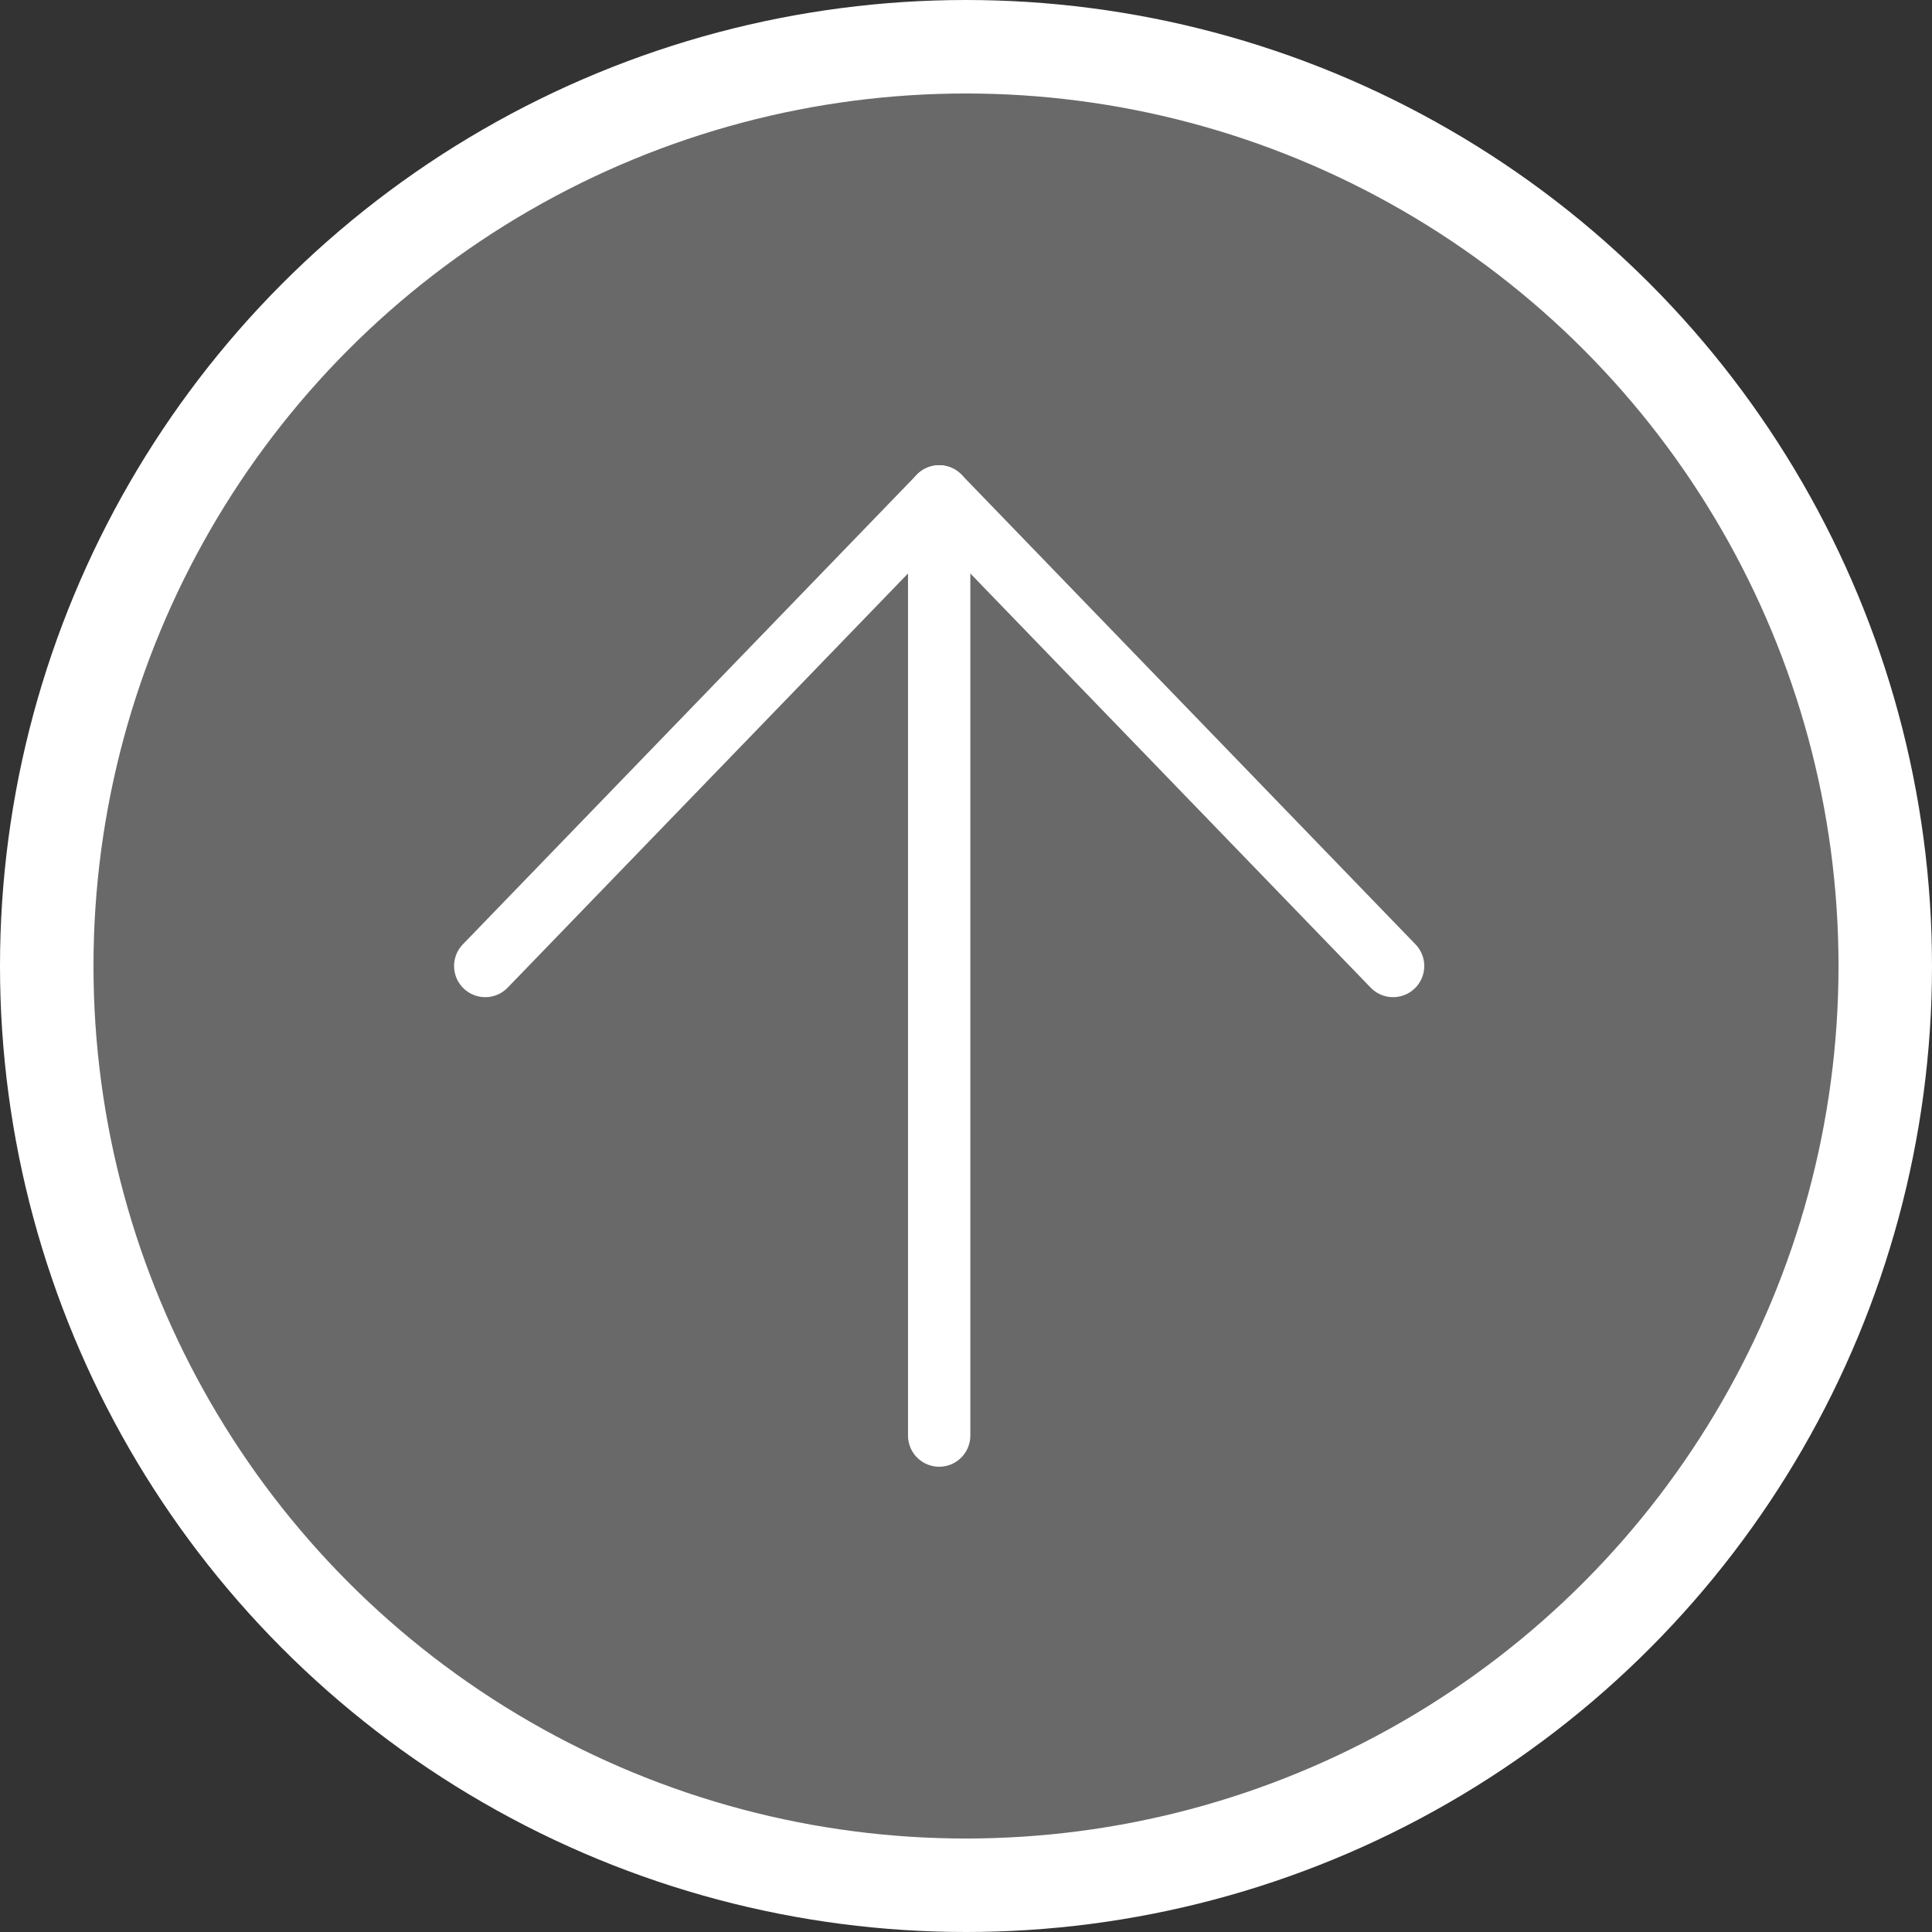<svg width="62" height="62" viewBox="0 0 62 62" fill="none" xmlns="http://www.w3.org/2000/svg">
<rect x="0" y="0" width="62" height="62" fill="#333333" stroke="none"/>
<circle cx="31" cy="31" r="29.5" fill="#D9D9D9" fill-opacity="0.33" stroke="white" stroke-width="3"/>
<path d="M30.139 46.069L30.139 15.93" stroke="white" stroke-width="2" stroke-linecap="round" stroke-linejoin="round"/>
<path d="M15.572 31L30.139 15.93L44.706 31" stroke="white" stroke-width="2" stroke-linecap="round" stroke-linejoin="round"/>
</svg>
